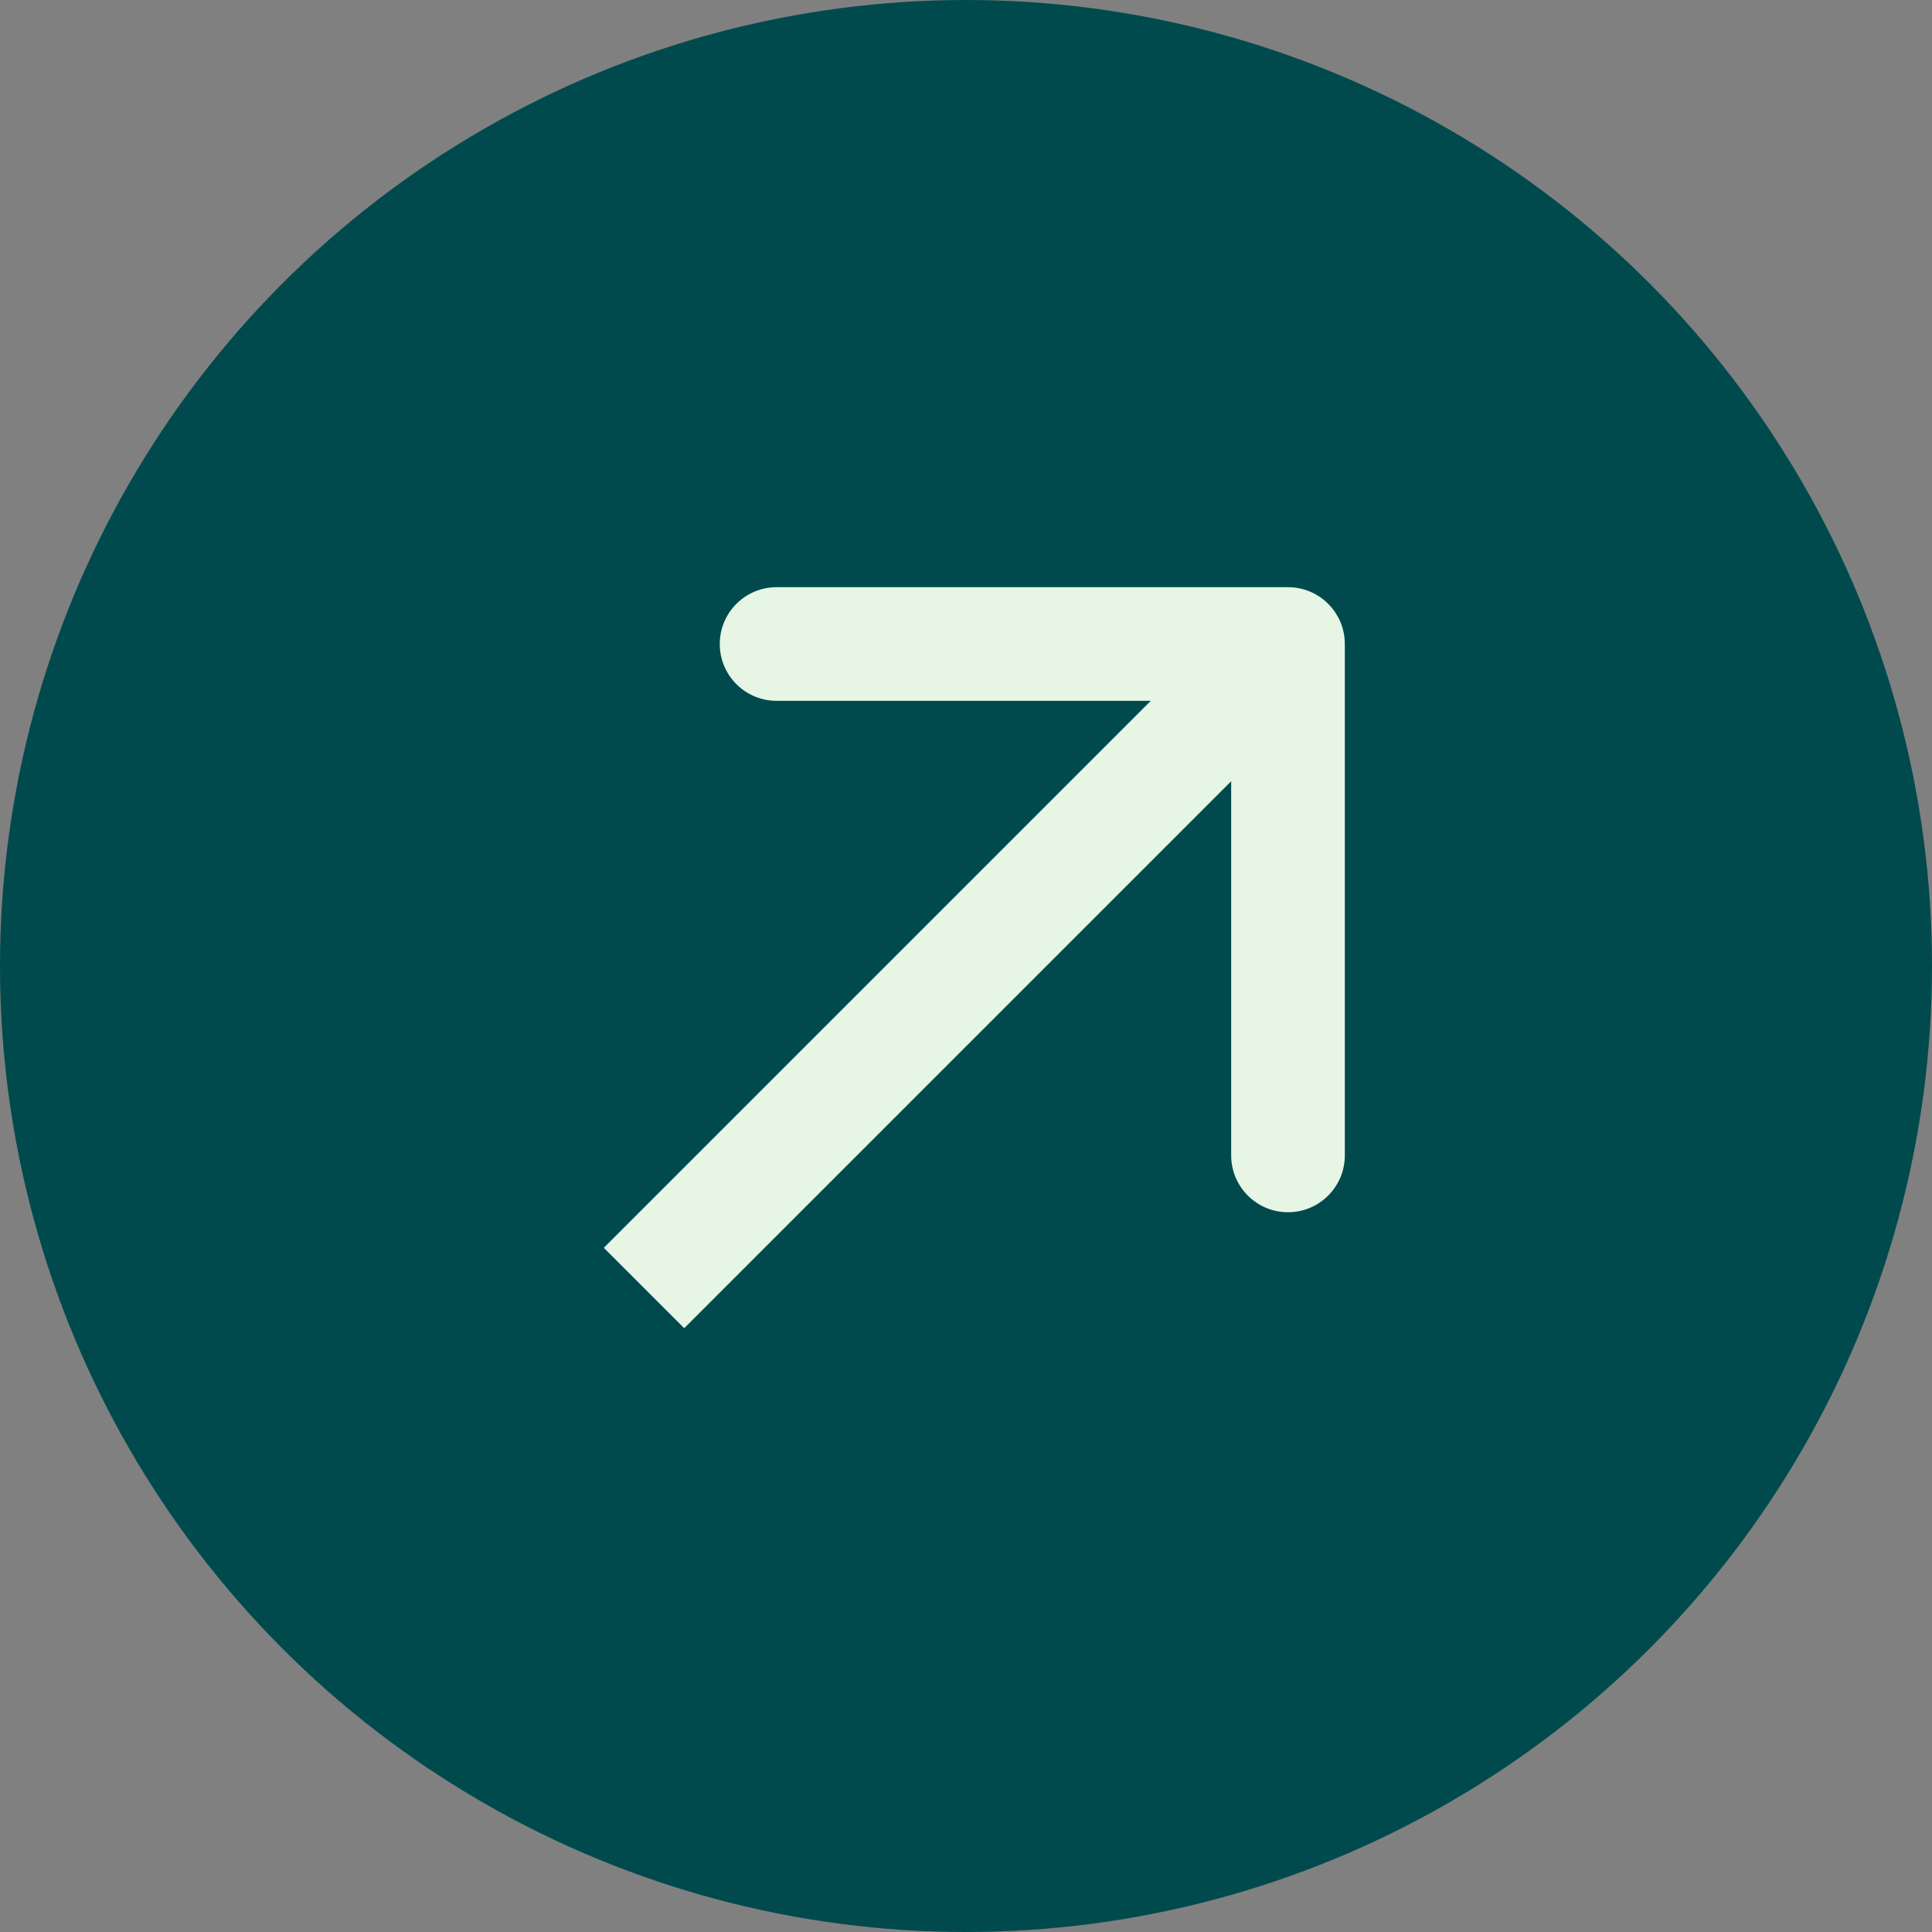 <svg width="51" height="51" viewBox="0 0 51 51" fill="none" xmlns="http://www.w3.org/2000/svg">
<rect x="0" y="0" width="51" height="51" fill="#808080" stroke="none"/>
<circle cx="25.5" cy="25.5" r="25.5" fill="#004A4E"/>
<path d="M35.5 17C35.5 16.172 34.828 15.5 34 15.5L20.5 15.5C19.672 15.5 19 16.172 19 17C19 17.828 19.672 18.5 20.5 18.5H32.5V30.5C32.5 31.328 33.172 32 34 32C34.828 32 35.5 31.328 35.5 30.5L35.5 17ZM18.061 35.061L35.061 18.061L32.939 15.939L15.939 32.939L18.061 35.061Z" fill="#E6F5E4"/>
</svg>
